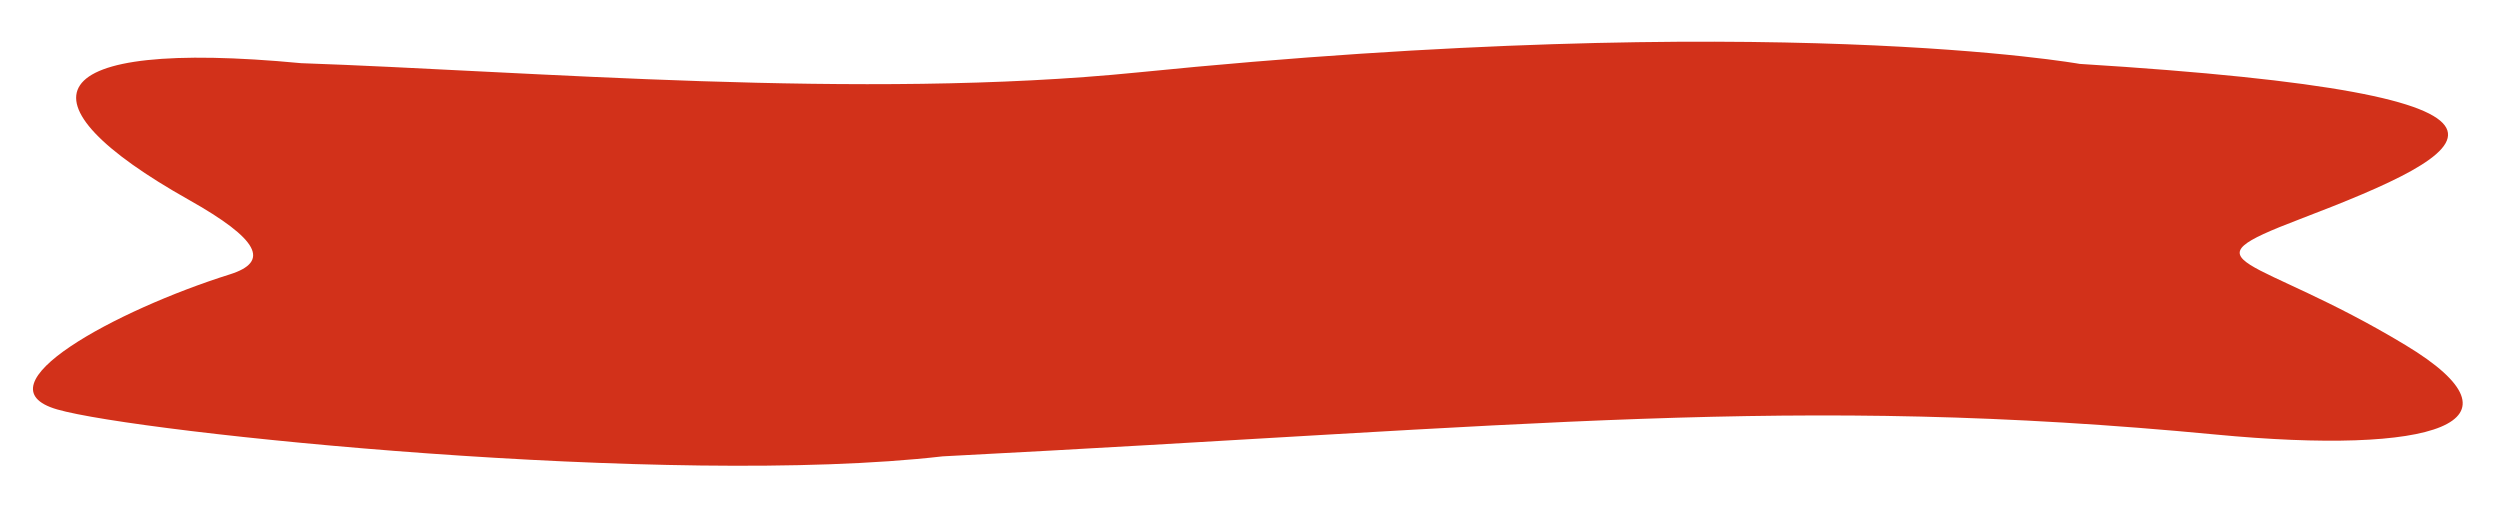 <svg width="343" height="70" viewBox="0 0 343 70" fill="none" xmlns="http://www.w3.org/2000/svg">
<g filter="url(#filter0_d)">
<path fill-rule="evenodd" clip-rule="evenodd" d="M285.336 4.767C285.336 4.767 243.126 -2.812 156.097 5.937C118.174 9.749 72.532 5.75 41.306 4.667C5.014 1.234 1.877 9.893 25.893 23.406C35.615 28.876 37.032 31.917 31.538 33.643C15.946 38.544 -3.306 48.943 7.839 52.172C18.985 55.401 91.981 62.9 129.326 58.612C210.187 54.444 245.807 50.064 303.979 55.617C333.896 58.473 347.782 54.052 330.017 43.336C309.129 30.737 298.986 32.389 315.547 26.064C339.867 16.772 354.869 9.086 285.336 4.767Z" fill="#D2311A"/>
</g>
<defs>
<filter id="filter0_d" x="0.452" y="0.047" width="341.784" height="69.578" filterUnits="userSpaceOnUse" color-interpolation-filters="sRGB">
<feFlood flood-opacity="0" result="BackgroundImageFix"/>
<feColorMatrix in="SourceAlpha" type="matrix" values="0 0 0 0 0 0 0 0 0 0 0 0 0 0 0 0 0 0 127 0"/>
<feOffset dy="4"/>
<feGaussianBlur stdDeviation="2"/>
<feColorMatrix type="matrix" values="0 0 0 0 0.2 0 0 0 0 0.518 0 0 0 0 0.722 0 0 0 1 0"/>
<feBlend mode="normal" in2="BackgroundImageFix" result="effect1_dropShadow"/>
<feBlend mode="normal" in="SourceGraphic" in2="effect1_dropShadow" result="shape"/>
</filter>
</defs>
</svg>
